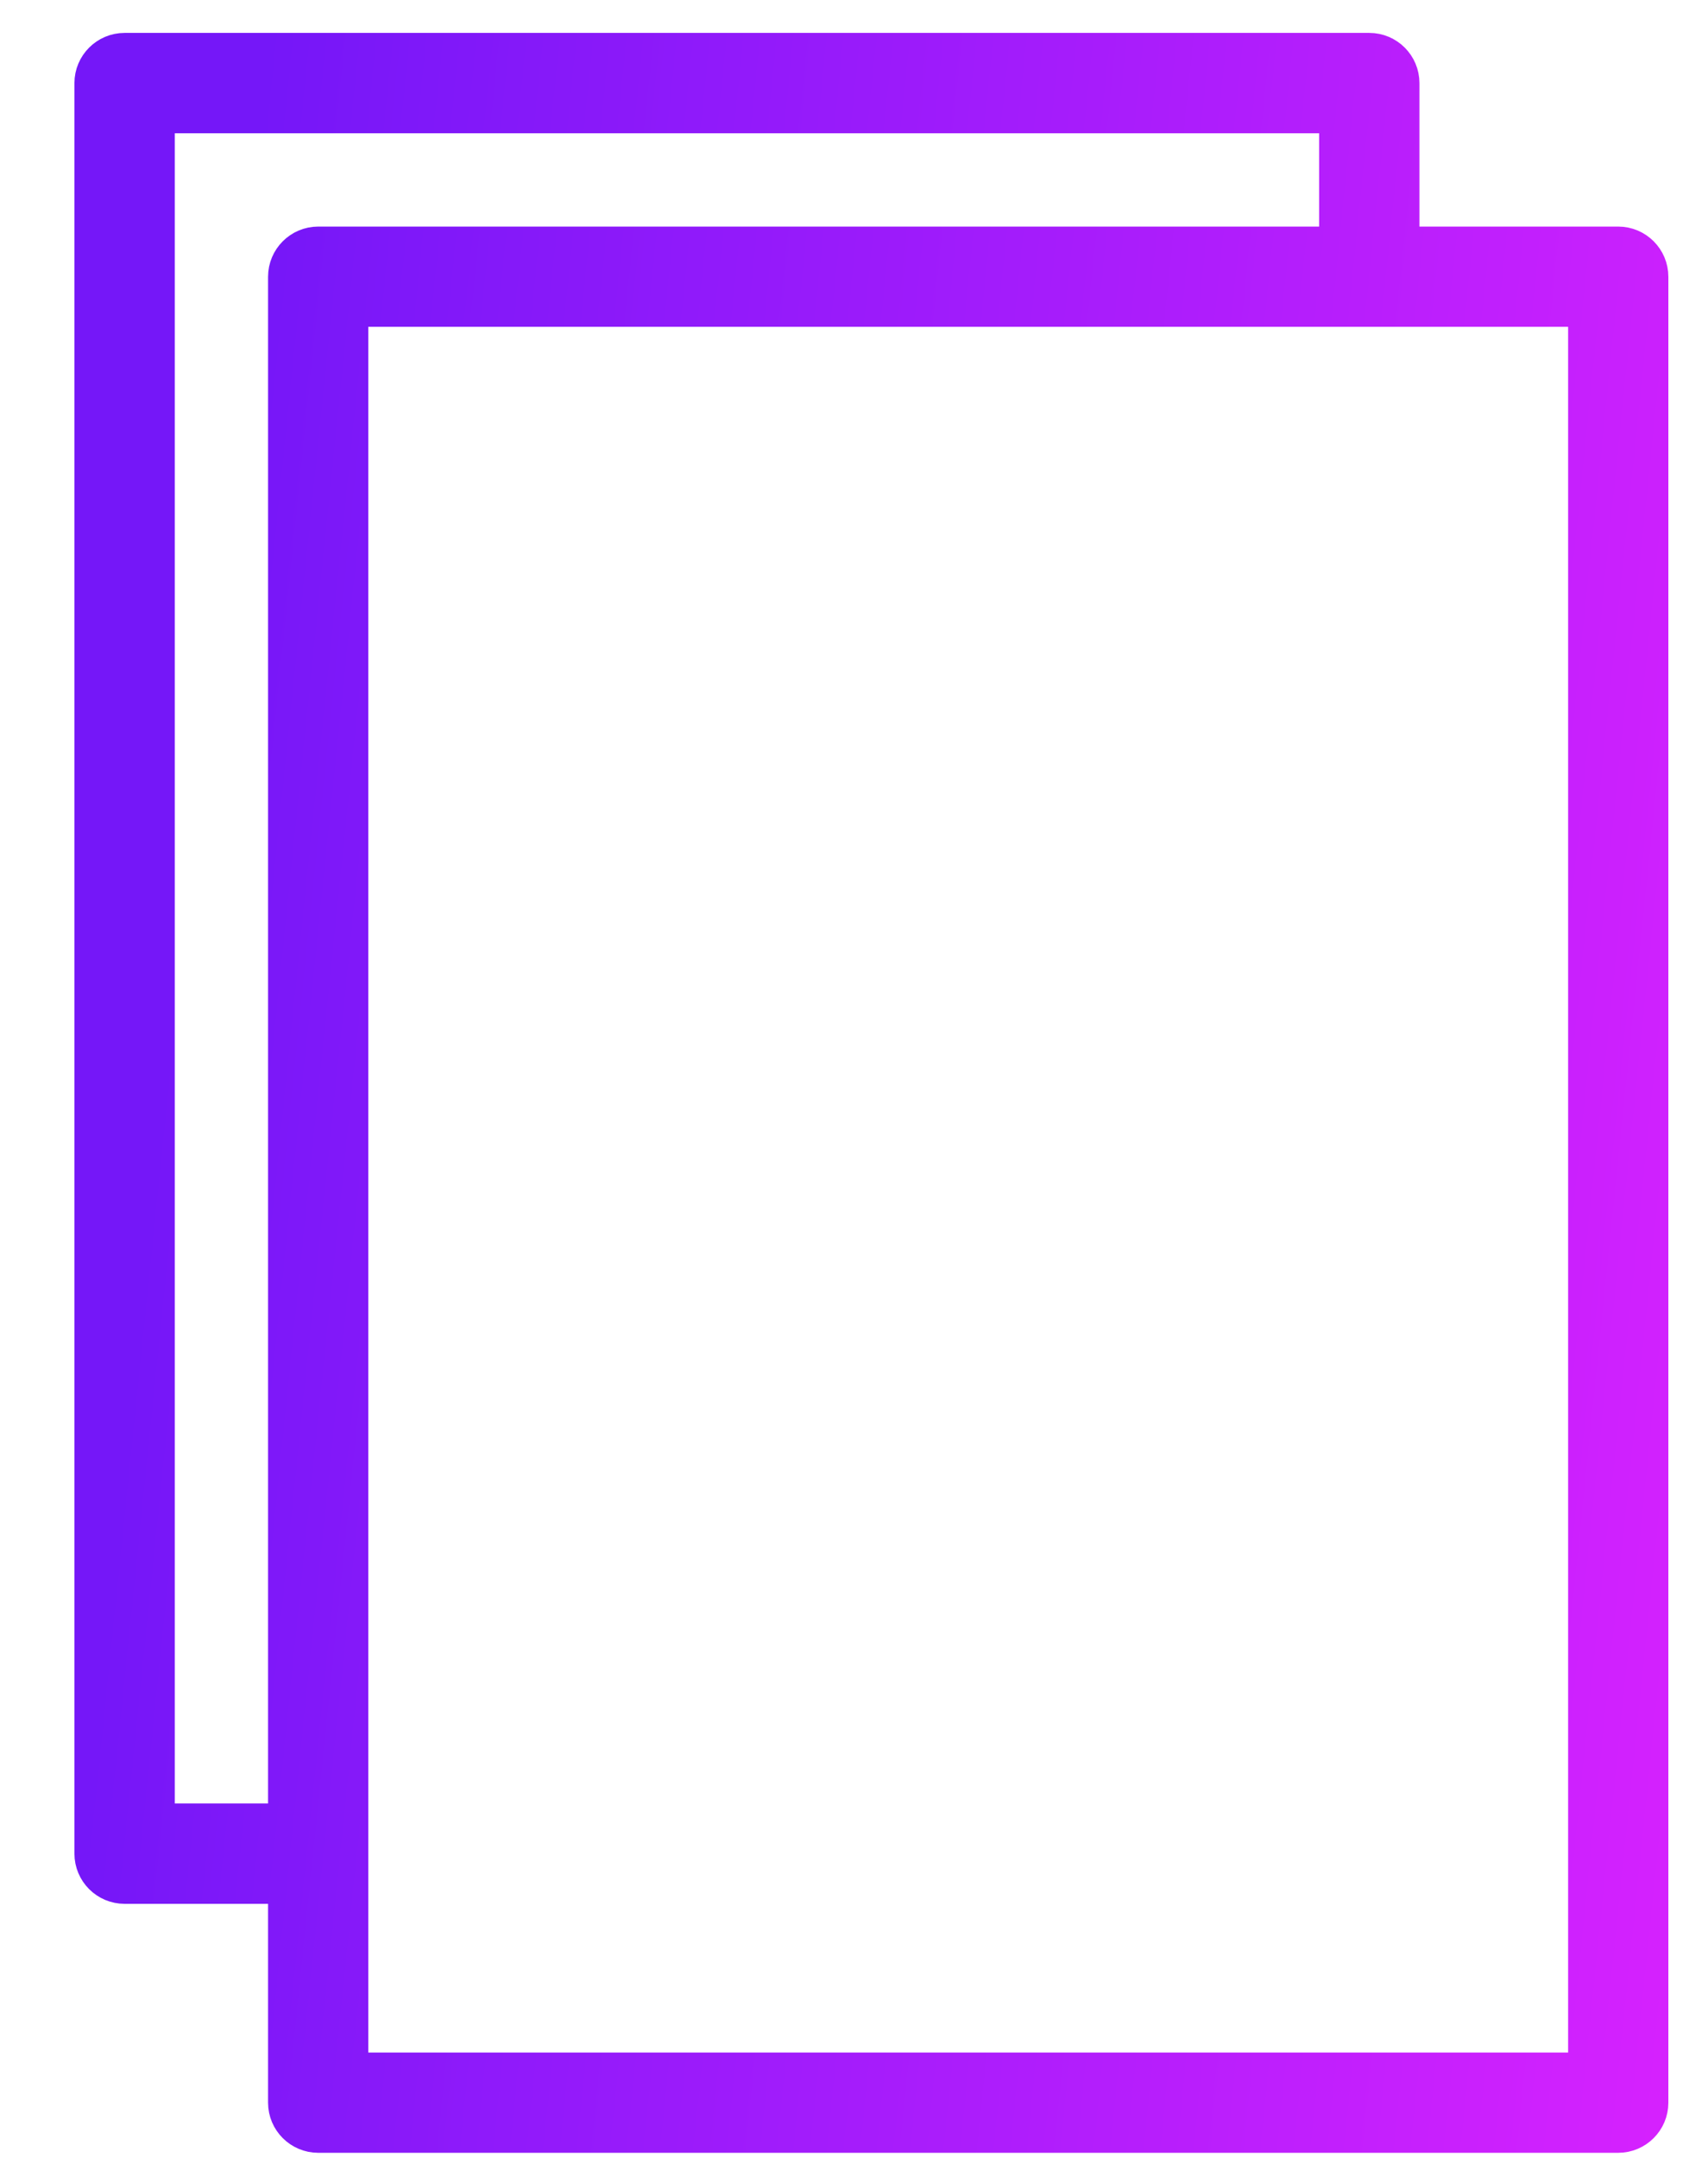 <svg width="19" height="24" viewBox="0 0 19 24" fill="none" xmlns="http://www.w3.org/2000/svg">
<path d="M18.001 2.77H15.54V0.924C15.54 0.754 15.402 0.616 15.232 0.616H1.386C1.216 0.616 1.078 0.754 1.078 0.924V20.616C1.078 20.786 1.216 20.924 1.386 20.924H3.232V23.386C3.232 23.555 3.37 23.693 3.54 23.693H18.001C18.171 23.693 18.309 23.555 18.309 23.386V3.078C18.309 2.908 18.171 2.77 18.001 2.77ZM1.694 20.308V1.232H14.924V2.77H3.54C3.37 2.77 3.232 2.908 3.232 3.078V20.308H1.694ZM17.694 23.078H3.847V3.385H17.694V23.078Z" fill="url(#paint0_linear_2219_592)" stroke="url(#paint1_linear_2219_592)" stroke-width="0.5"/>
<defs>
<linearGradient id="paint0_linear_2219_592" x1="4.68" y1="-16.115" x2="25.051" y2="-14.024" gradientUnits="userSpaceOnUse">
<stop stop-color="#7517F8"/>
<stop offset="1" stop-color="#E423FF"/>
</linearGradient>
<linearGradient id="paint1_linear_2219_592" x1="4.68" y1="-16.115" x2="25.051" y2="-14.024" gradientUnits="userSpaceOnUse">
<stop stop-color="#7517F8"/>
<stop offset="1" stop-color="#E423FF"/>
</linearGradient>
</defs>
</svg>
